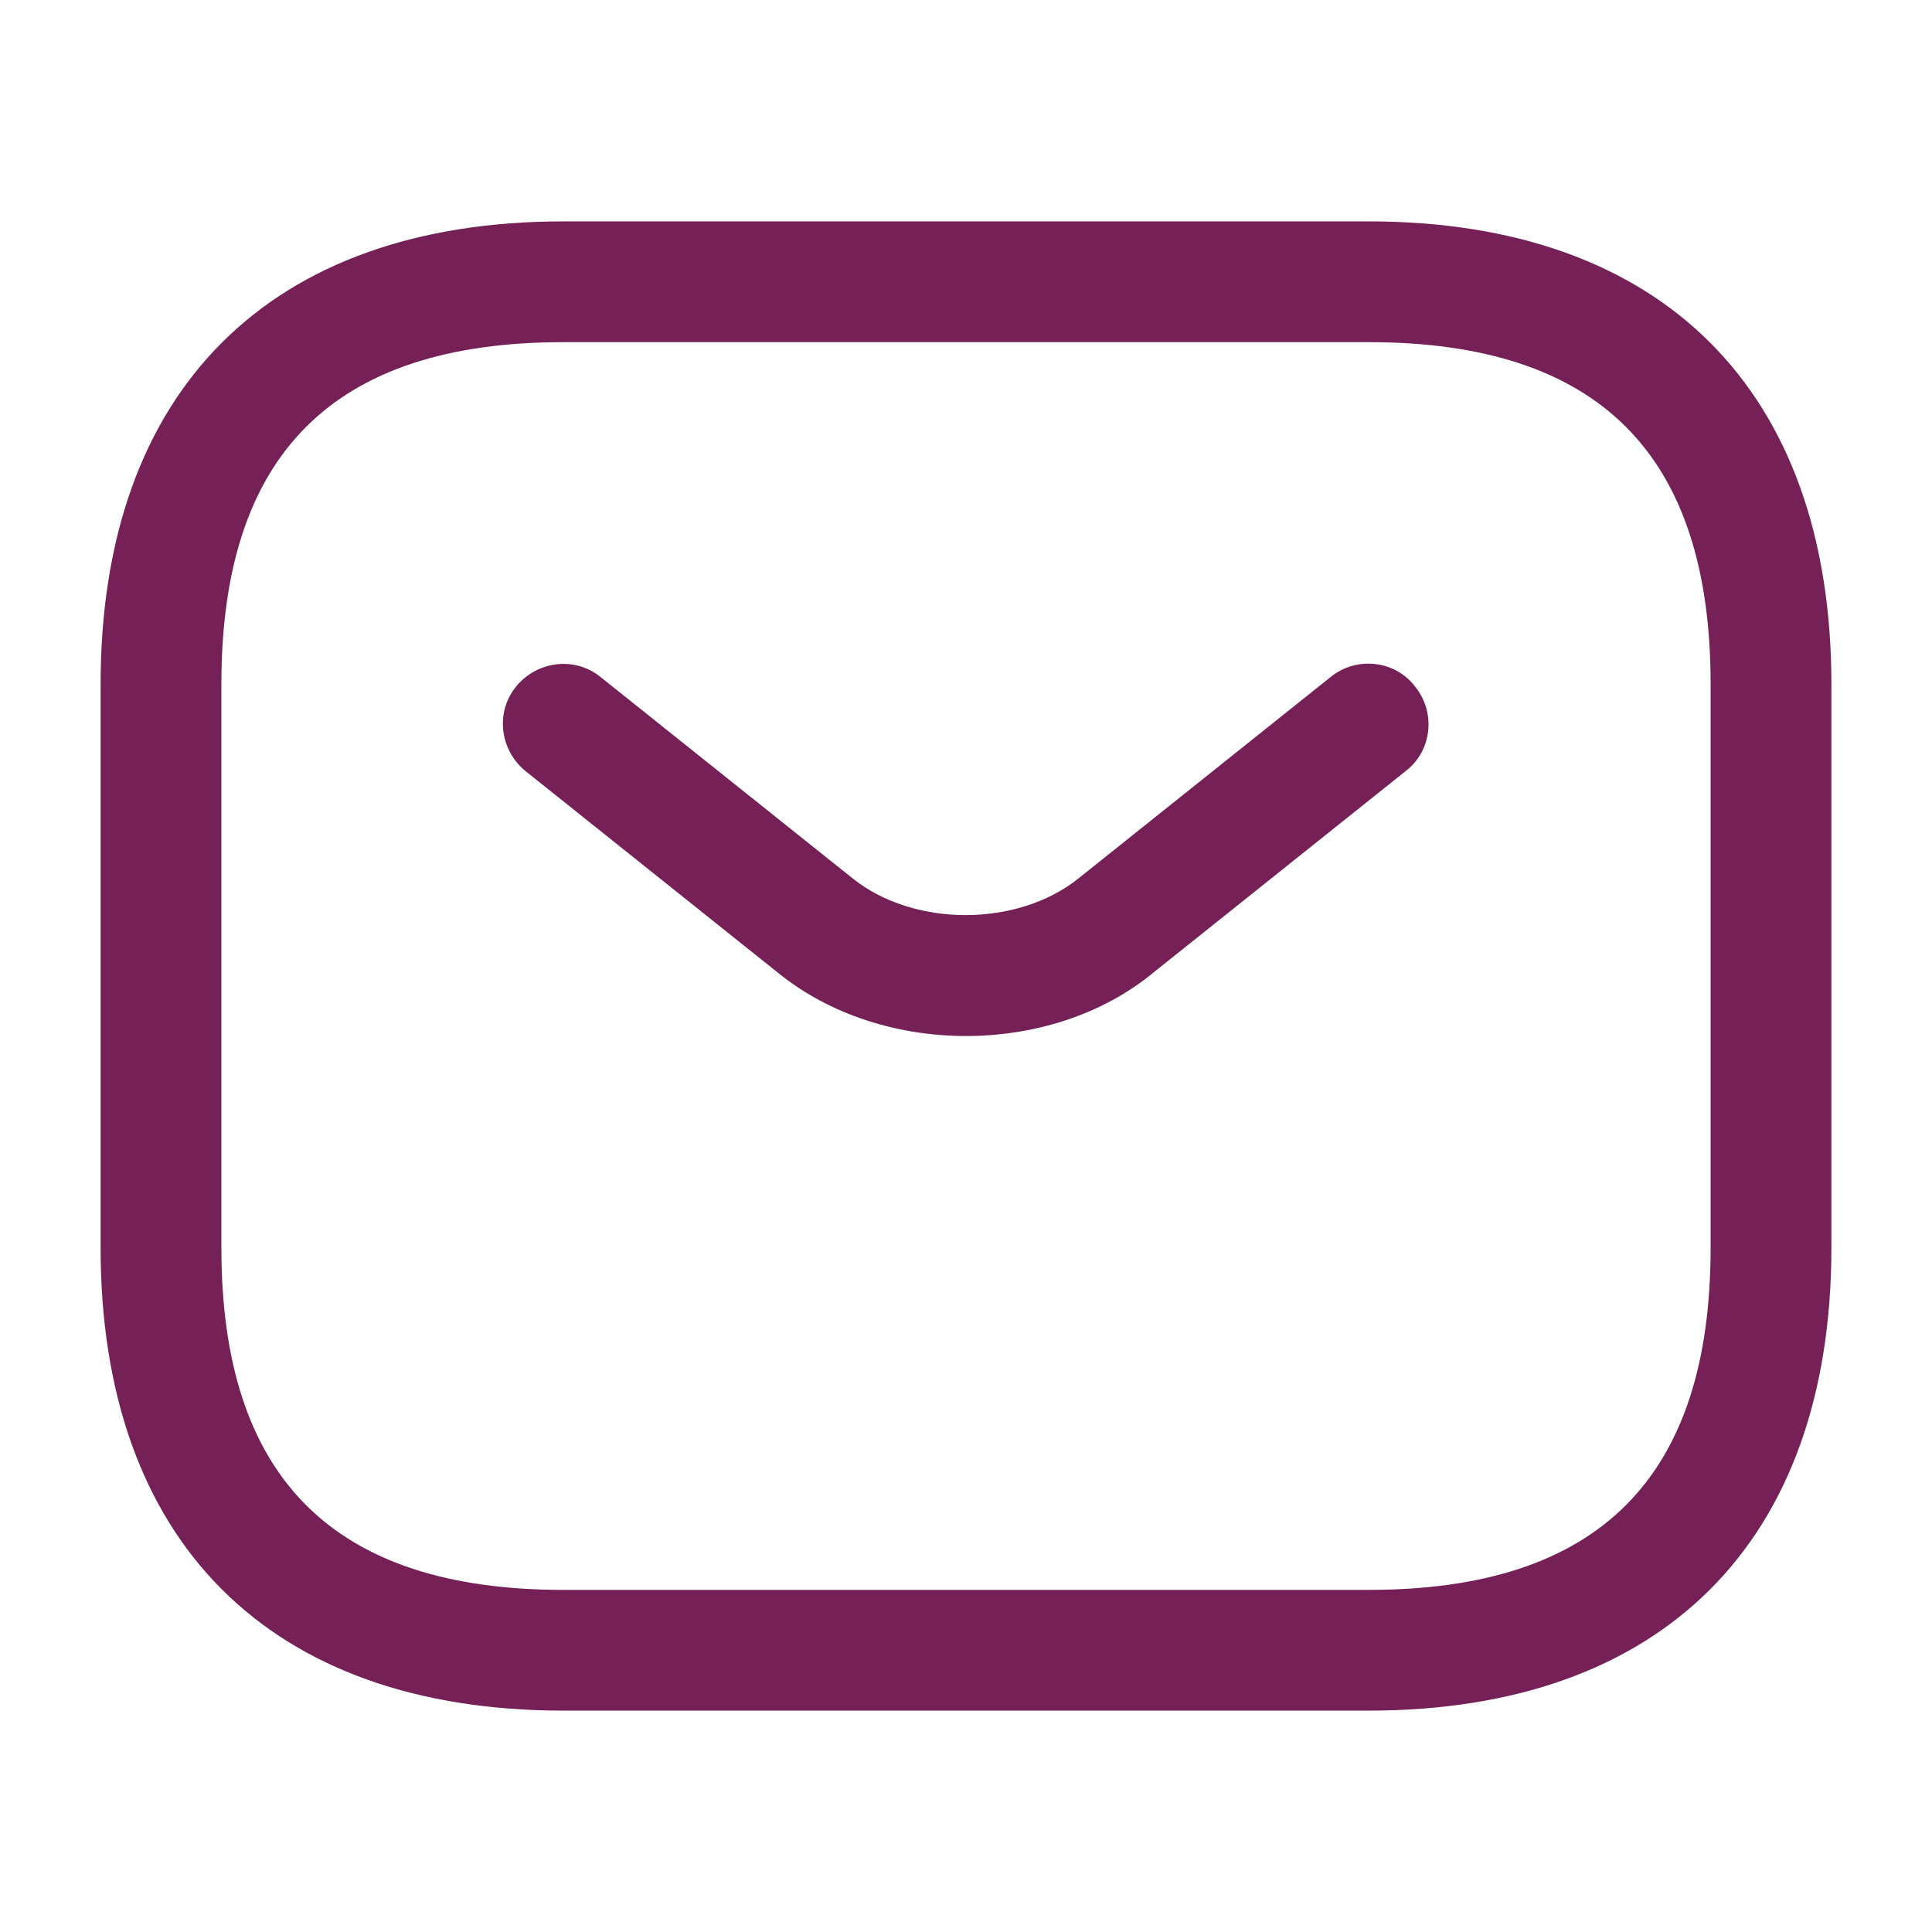 <svg width="41" height="41" viewBox="0 0 41 41" fill="none" xmlns="http://www.w3.org/2000/svg">
<path d="M29.042 36.302H11.958C5.723 36.302 2.135 32.715 2.135 26.479V14.521C2.135 8.286 5.723 4.698 11.958 4.698H29.042C35.277 4.698 38.865 8.286 38.865 14.521V26.479C38.865 32.715 35.277 36.302 29.042 36.302ZM11.958 7.261C7.073 7.261 4.698 9.635 4.698 14.521V26.479C4.698 31.365 7.073 33.74 11.958 33.74H29.042C33.928 33.74 36.302 31.365 36.302 26.479V14.521C36.302 9.635 33.928 7.261 29.042 7.261H11.958Z" fill="#752157"/>
<path d="M20.5 21.986C19.065 21.986 17.613 21.542 16.502 20.637L11.155 16.366C10.608 15.922 10.506 15.119 10.95 14.572C11.394 14.025 12.197 13.923 12.744 14.367L18.091 18.638C19.389 19.68 21.593 19.68 22.891 18.638L28.238 14.367C28.785 13.923 29.605 14.008 30.032 14.572C30.476 15.119 30.391 15.939 29.827 16.366L24.48 20.637C23.387 21.542 21.935 21.986 20.5 21.986Z" fill="#752157"/>
</svg>
